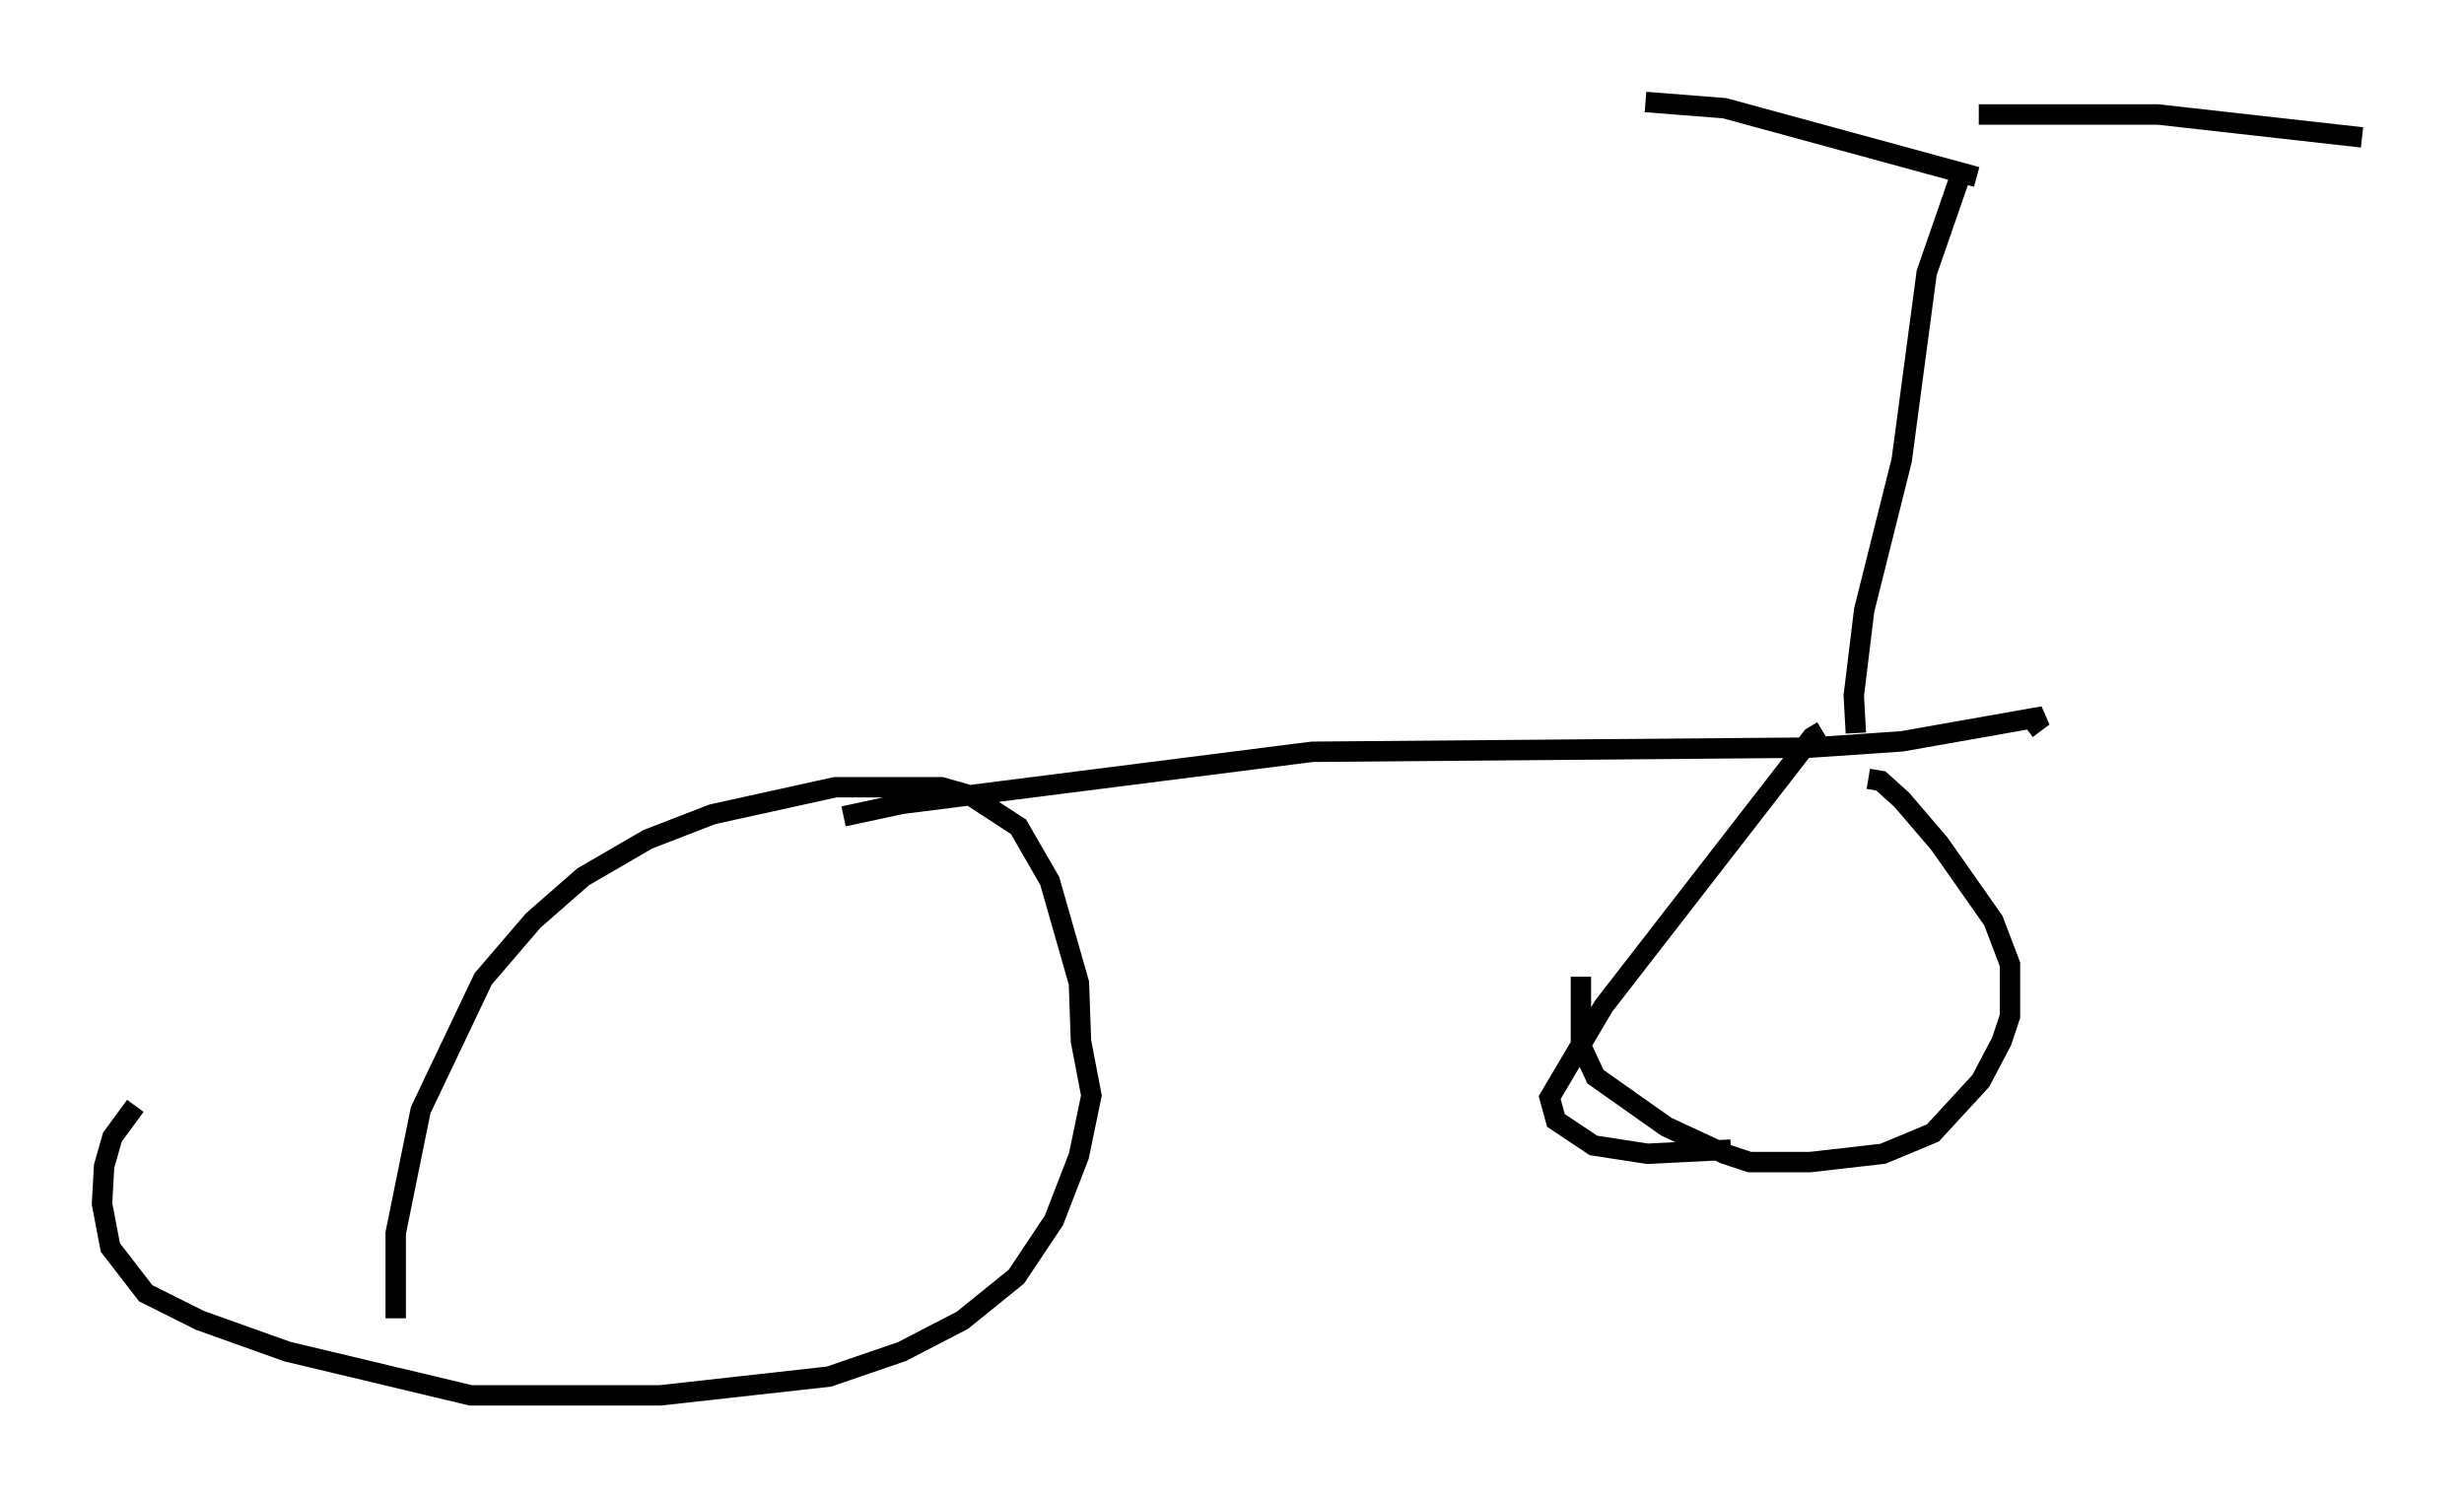 <?xml version="1.0" encoding="utf-8" ?>
<svg baseProfile="full" height="73.394" version="1.1" width="120.762" xmlns="http://www.w3.org/2000/svg" xmlns:ev="http://www.w3.org/2001/xml-events" xmlns:xlink="http://www.w3.org/1999/xlink"><defs /><rect fill="white" height="73.394" width="120.762" x="0" y="0" /><path d="M19.7, 65.536 m-0.306, -0.919 l0.0, -4.185 1.225, -6.023 l3.063, -6.431 2.45, -2.858 l2.45, -2.144 3.165, -1.838 l3.165, -1.225 6.023, -1.327 l5.206, 0.0 1.429, 0.408 l2.348, 1.531 1.531, 2.654 l1.429, 5.002 0.102, 2.858 l0.51, 2.654 -0.613, 2.96 l-1.225, 3.165 -1.838, 2.756 l-2.654, 2.144 -2.96, 1.531 l-3.573, 1.225 -8.269, 0.919 l-9.29, 0.0 -8.983, -2.144 l-4.288, -1.531 -2.654, -1.327 l-1.735, -2.246 -0.408, -2.144 l0.102, -1.838 0.408, -1.429 l1.123, -1.531 m84.934, -16.027 l0.613, 0.102 1.021, 0.919 l1.838, 2.144 2.654, 3.777 l0.817, 2.144 0.0, 2.552 l-0.408, 1.225 -1.021, 1.94 l-2.348, 2.552 -2.45, 1.021 l-3.573, 0.408 -2.96, 0.0 l-1.225, -0.408 -2.858, -1.327 l-3.471, -2.45 -0.715, -1.531 l0.0, -3.369 m-36.138, -7.861 l2.858, -0.613 20.111, -2.552 l24.398, -0.204 4.492, -0.306 l6.942, -1.225 -0.817, 0.613 m-10.004, 0.102 l-0.51, 0.306 -10.208, 13.169 l-2.654, 4.492 0.306, 1.123 l1.838, 1.225 2.654, 0.408 l4.083, -0.204 m11.331, -47.98 l-1.735, 5.002 -1.225, 9.188 l-1.838, 7.35 -0.51, 4.185 l0.102, 1.838 m5.921, -27.257 l-12.352, -3.369 -3.879, -0.306 m16.334, 0.613 l8.779, 0.0 10.004, 1.123 " fill="none" stroke="black" stroke-width="1" /></svg>